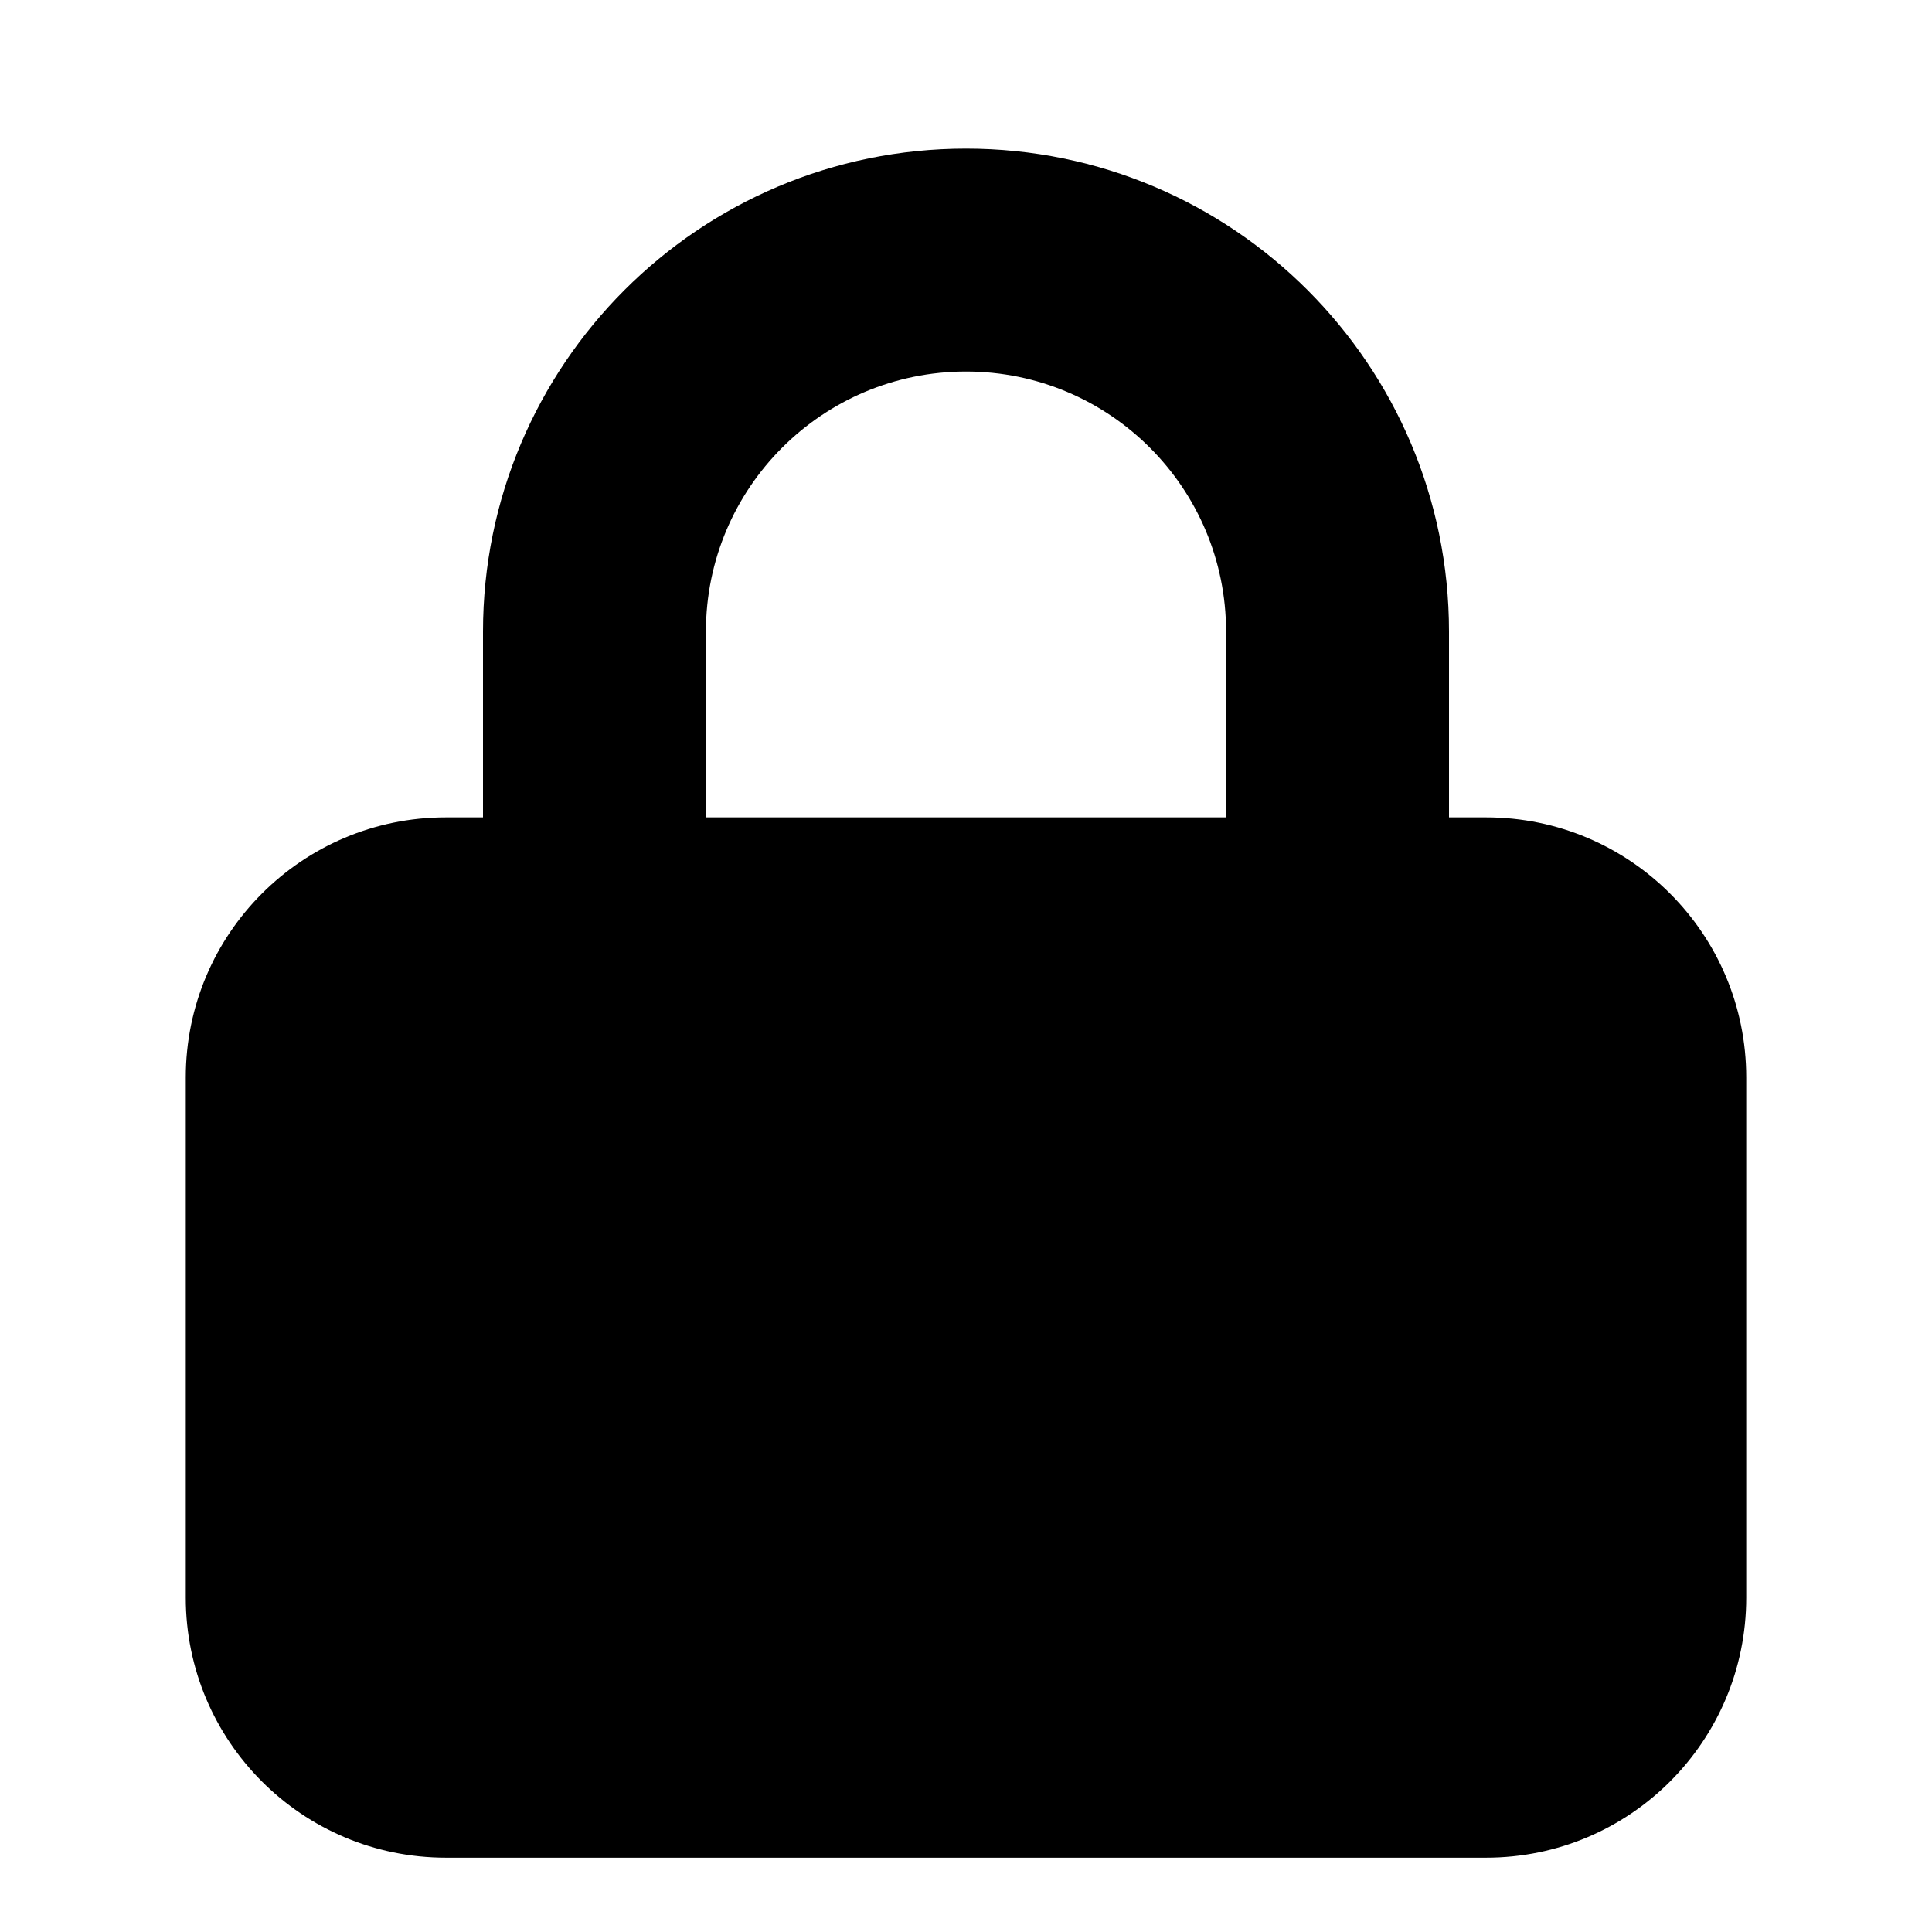 <?xml version="1.0" encoding="UTF-8"?>
<svg width="26px" height="26px" viewBox="0 0 26 26" version="1.1" xmlns="http://www.w3.org/2000/svg" xmlns:xlink="http://www.w3.org/1999/xlink">
    <!-- Generator: Sketch 51.2 (57519) - http://www.bohemiancoding.com/sketch -->
    <title>Icons/Lock</title>
    <desc>Created with Sketch.</desc>
    <path d="M6.5,11 L6.5,8.5 C6.5,4.91 9.41,2 13,2 C16.59,2 19.5,4.91 19.5,8.5 L19.5,11 L20,11 C21.933,11 23.5,12.567 23.5,14.5 L23.5,21.5 C23.5,23.433 21.933,25 20,25 L6,25 C4.067,25 2.5,23.433 2.5,21.5 L2.5,14.5 C2.5,12.567 4.067,11 6,11 L6.5,11 Z M9.5,11 L16.5,11 L16.5,8.5 C16.5,6.567 14.933,5 13,5 C11.067,5 9.5,6.567 9.5,8.5 L9.5,11 Z" id="path-1"></path>
</svg>